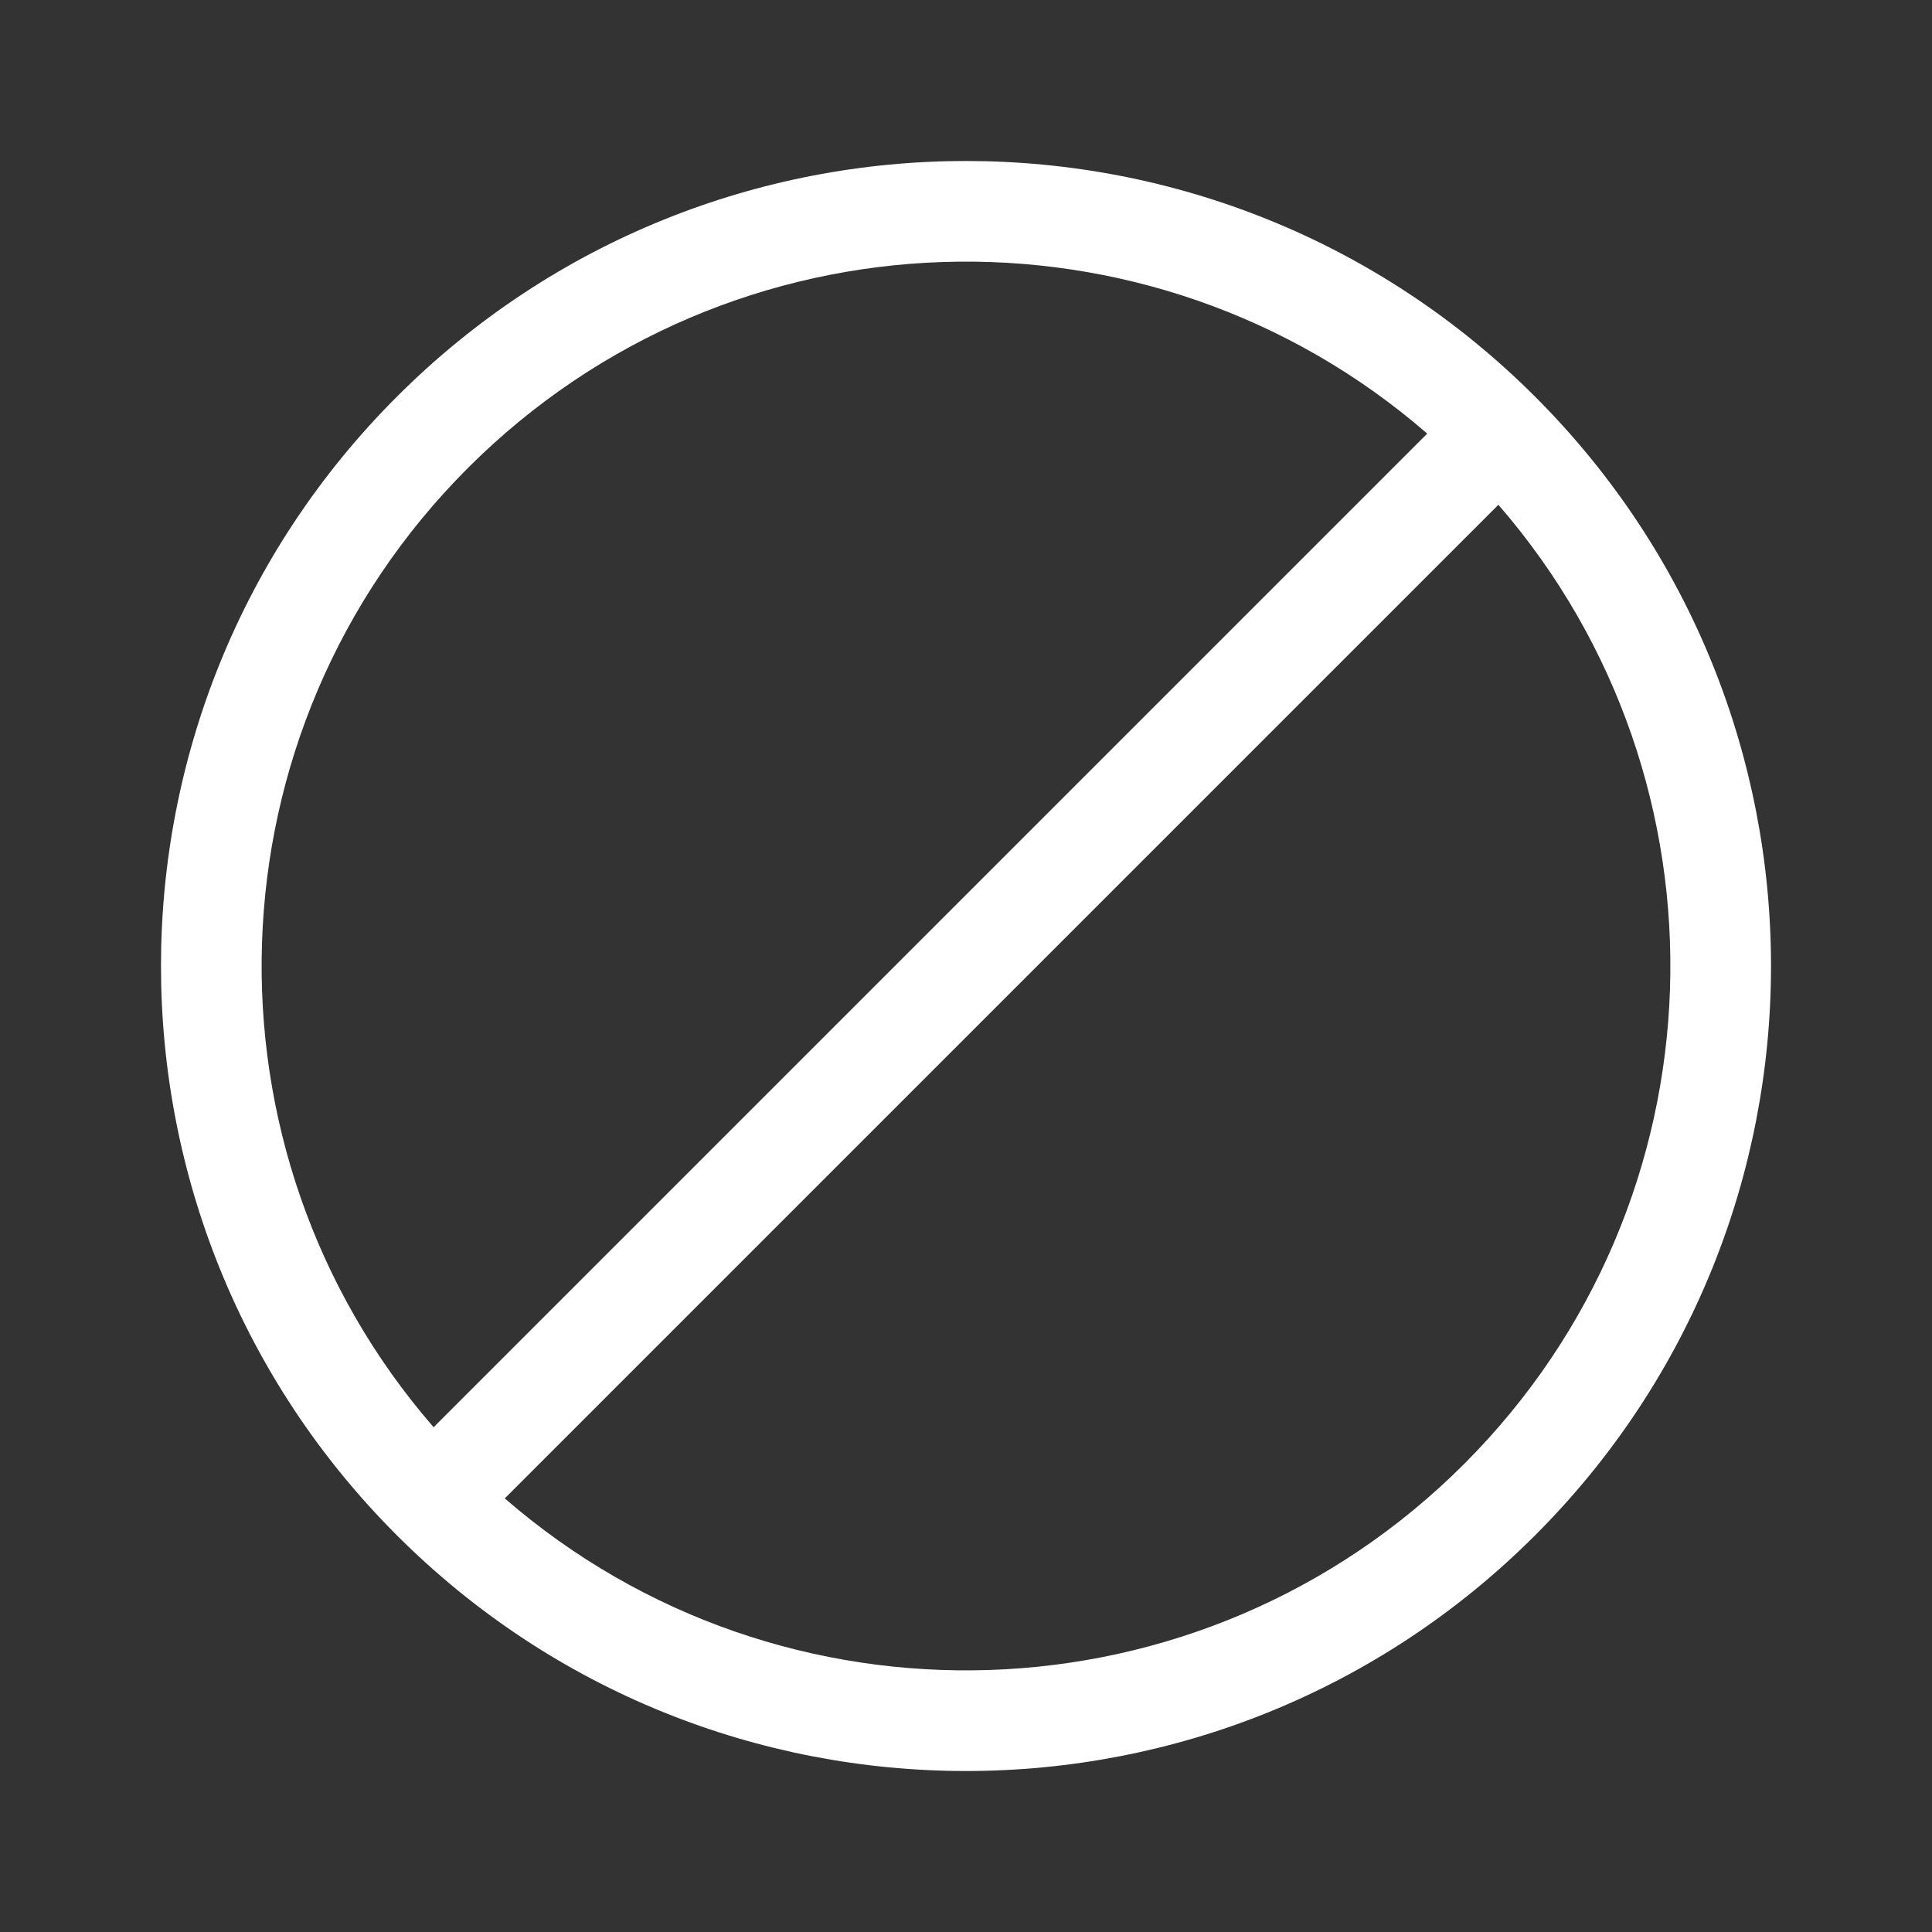 <svg width="48" height="48" viewBox="0 0 48 48" fill="none" xmlns="http://www.w3.org/2000/svg">
<rect x="0" y="0" width="48" height="48" fill="#333333" stroke="none"/>
<path d="M35.459 10.773C28.584 4.804 18.163 5.089 11.626 11.626C5.089 18.163 4.804 28.584 10.773 35.459L35.459 10.773ZM37.227 12.541L12.541 37.227C19.416 43.196 29.837 42.911 36.374 36.374C42.911 29.837 43.196 19.416 37.227 12.541ZM9.858 9.858C17.668 2.047 30.332 2.047 38.142 9.858C45.953 17.668 45.953 30.332 38.142 38.142C30.332 45.953 17.668 45.953 9.858 38.142C2.047 30.332 2.047 17.668 9.858 9.858Z" fill="#ffffff"/>
</svg>

